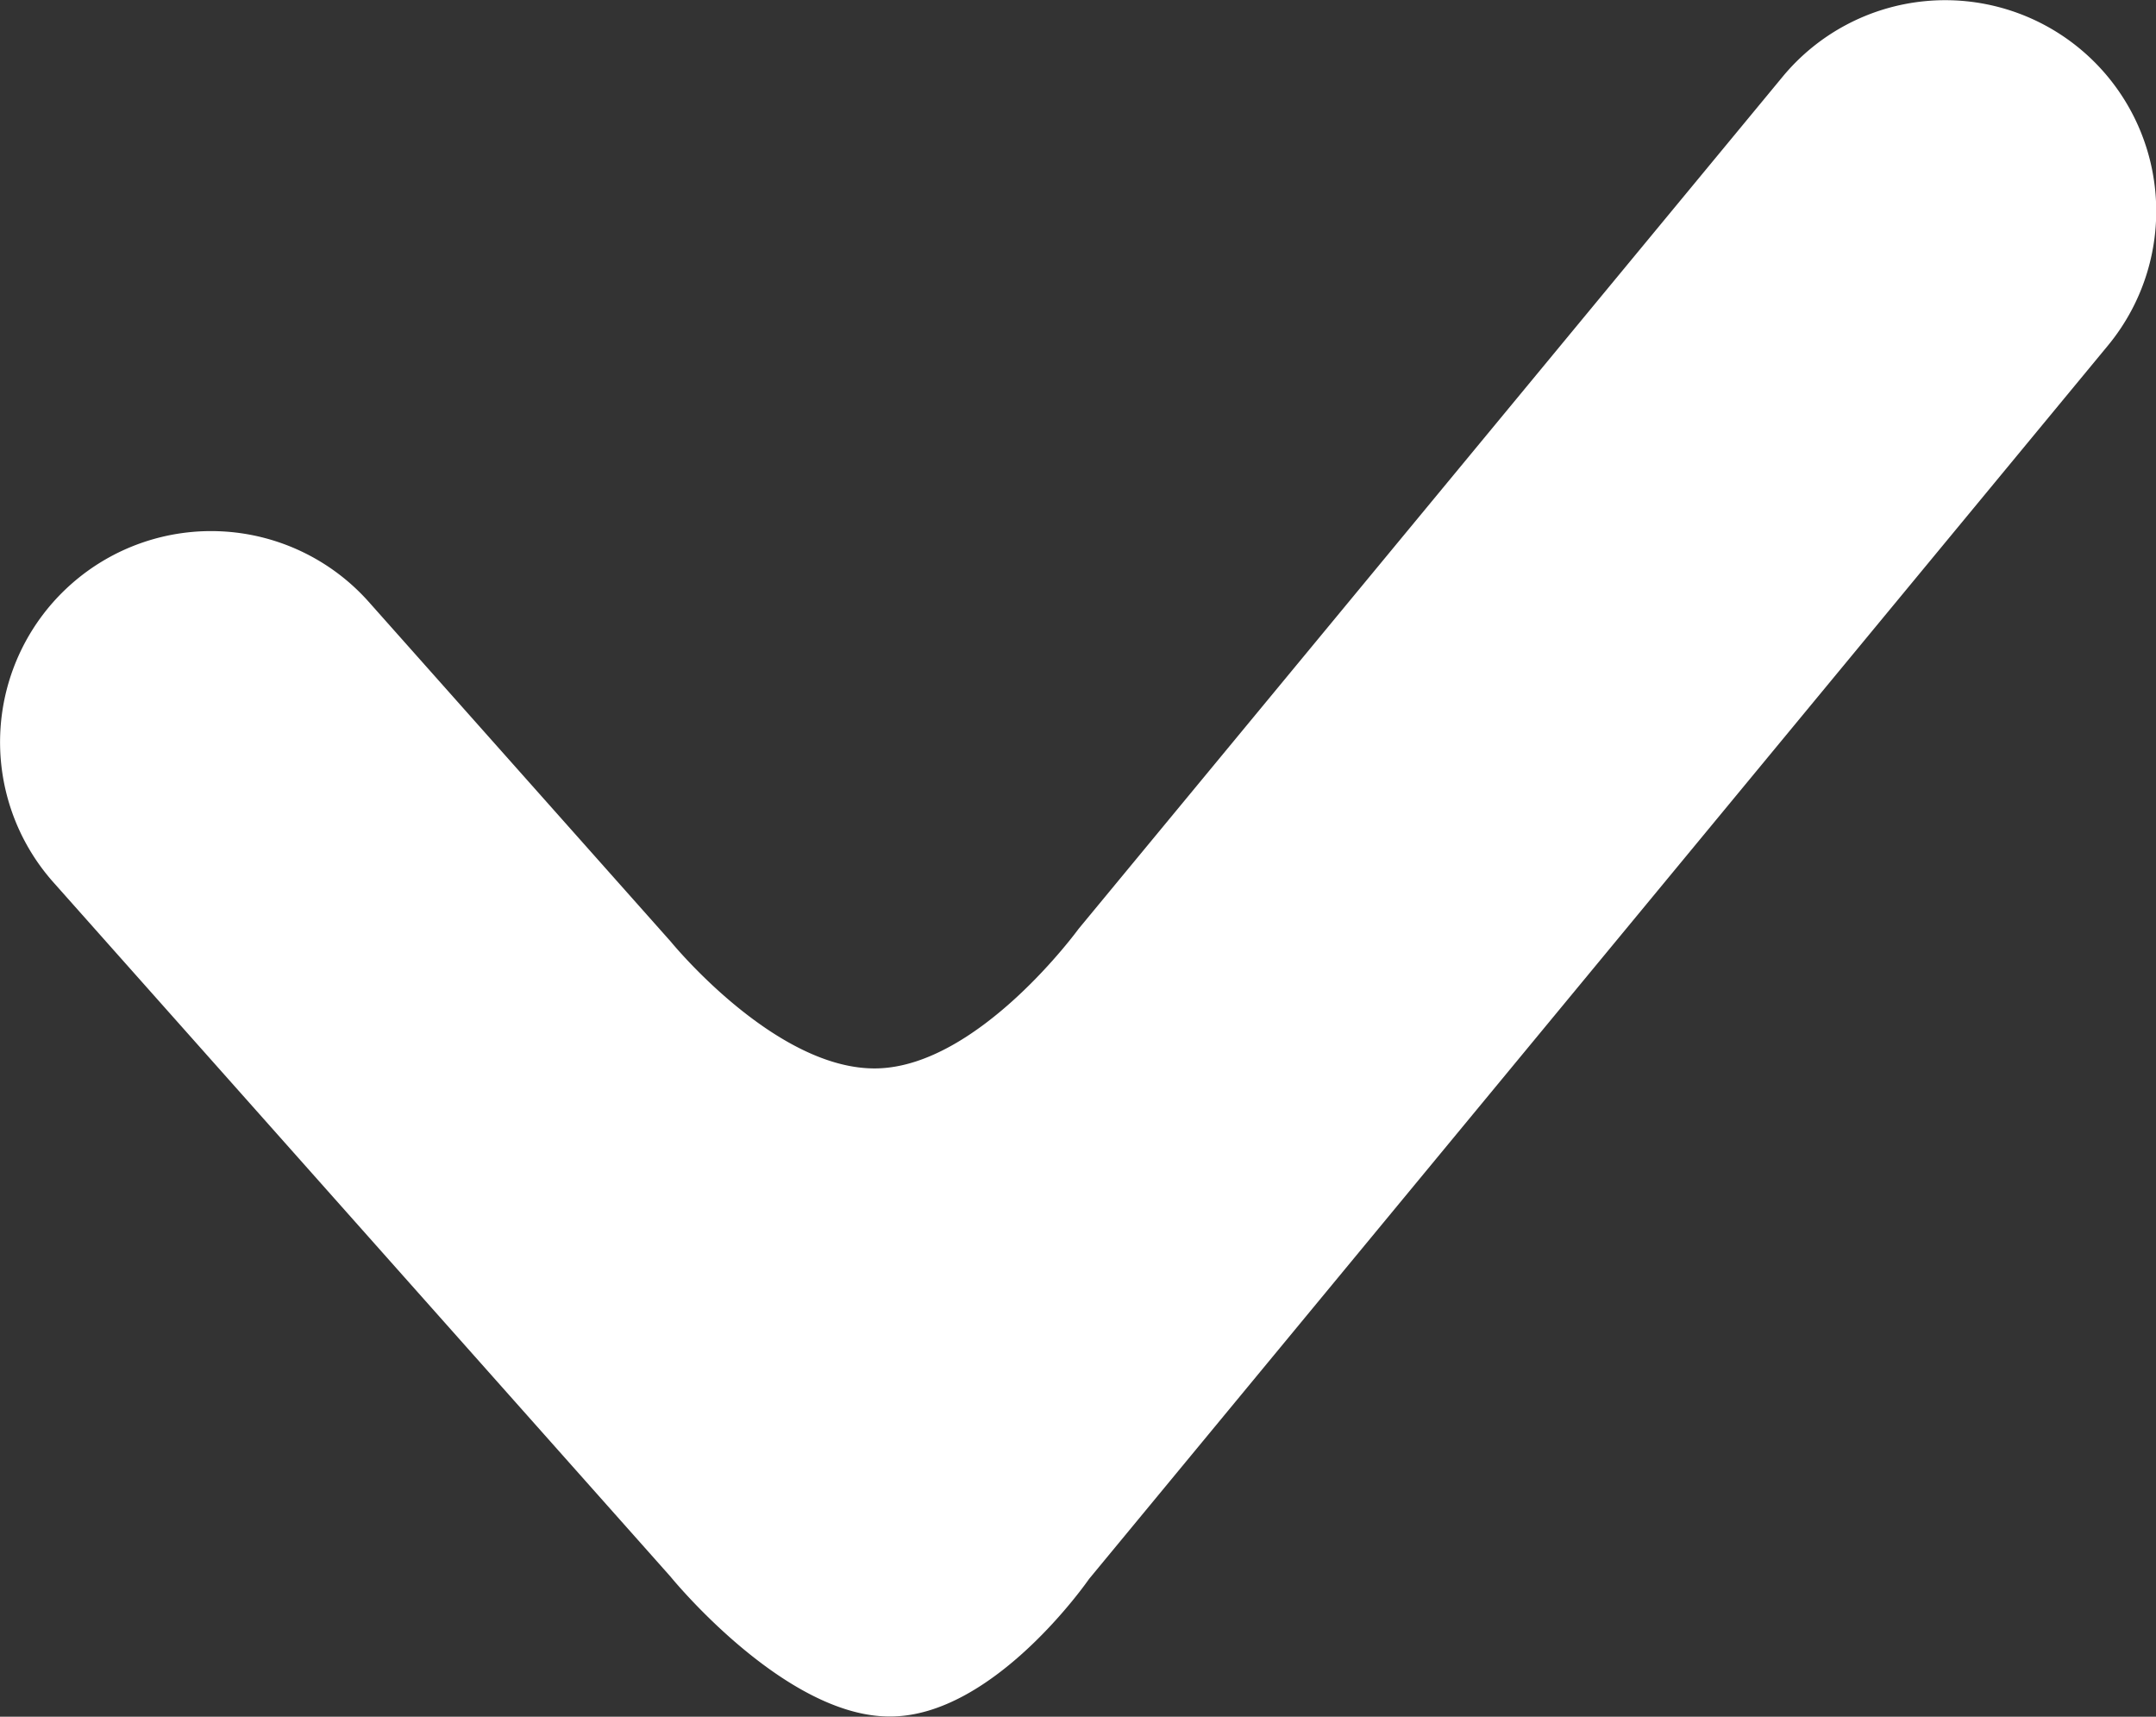 <svg xmlns="http://www.w3.org/2000/svg" width="10.219" height="8.137" viewBox="0 0 10.219 8.137">
  <rect x="0" y="0" width="10.219" height="8.137" fill="#333333" stroke="none"/>
  <defs>
    <style>
      .cls-1 {
        fill: #fff;
      }
    </style>
  </defs>
  <path id="Indicator" class="cls-1" d="M316.281,399.337c-.5,0-1.038-.663-1.038-.663l-2.925-3.291a1,1,0,1,1,1.495-1.329l1.432,1.611s.5.614.981.6.951-.661.951-.661l3.337-4.039a1,1,0,1,1,1.542,1.274l-4.829,5.846S316.776,399.34,316.281,399.337Z" transform="translate(-312.065 -391.201)"/>
</svg>
